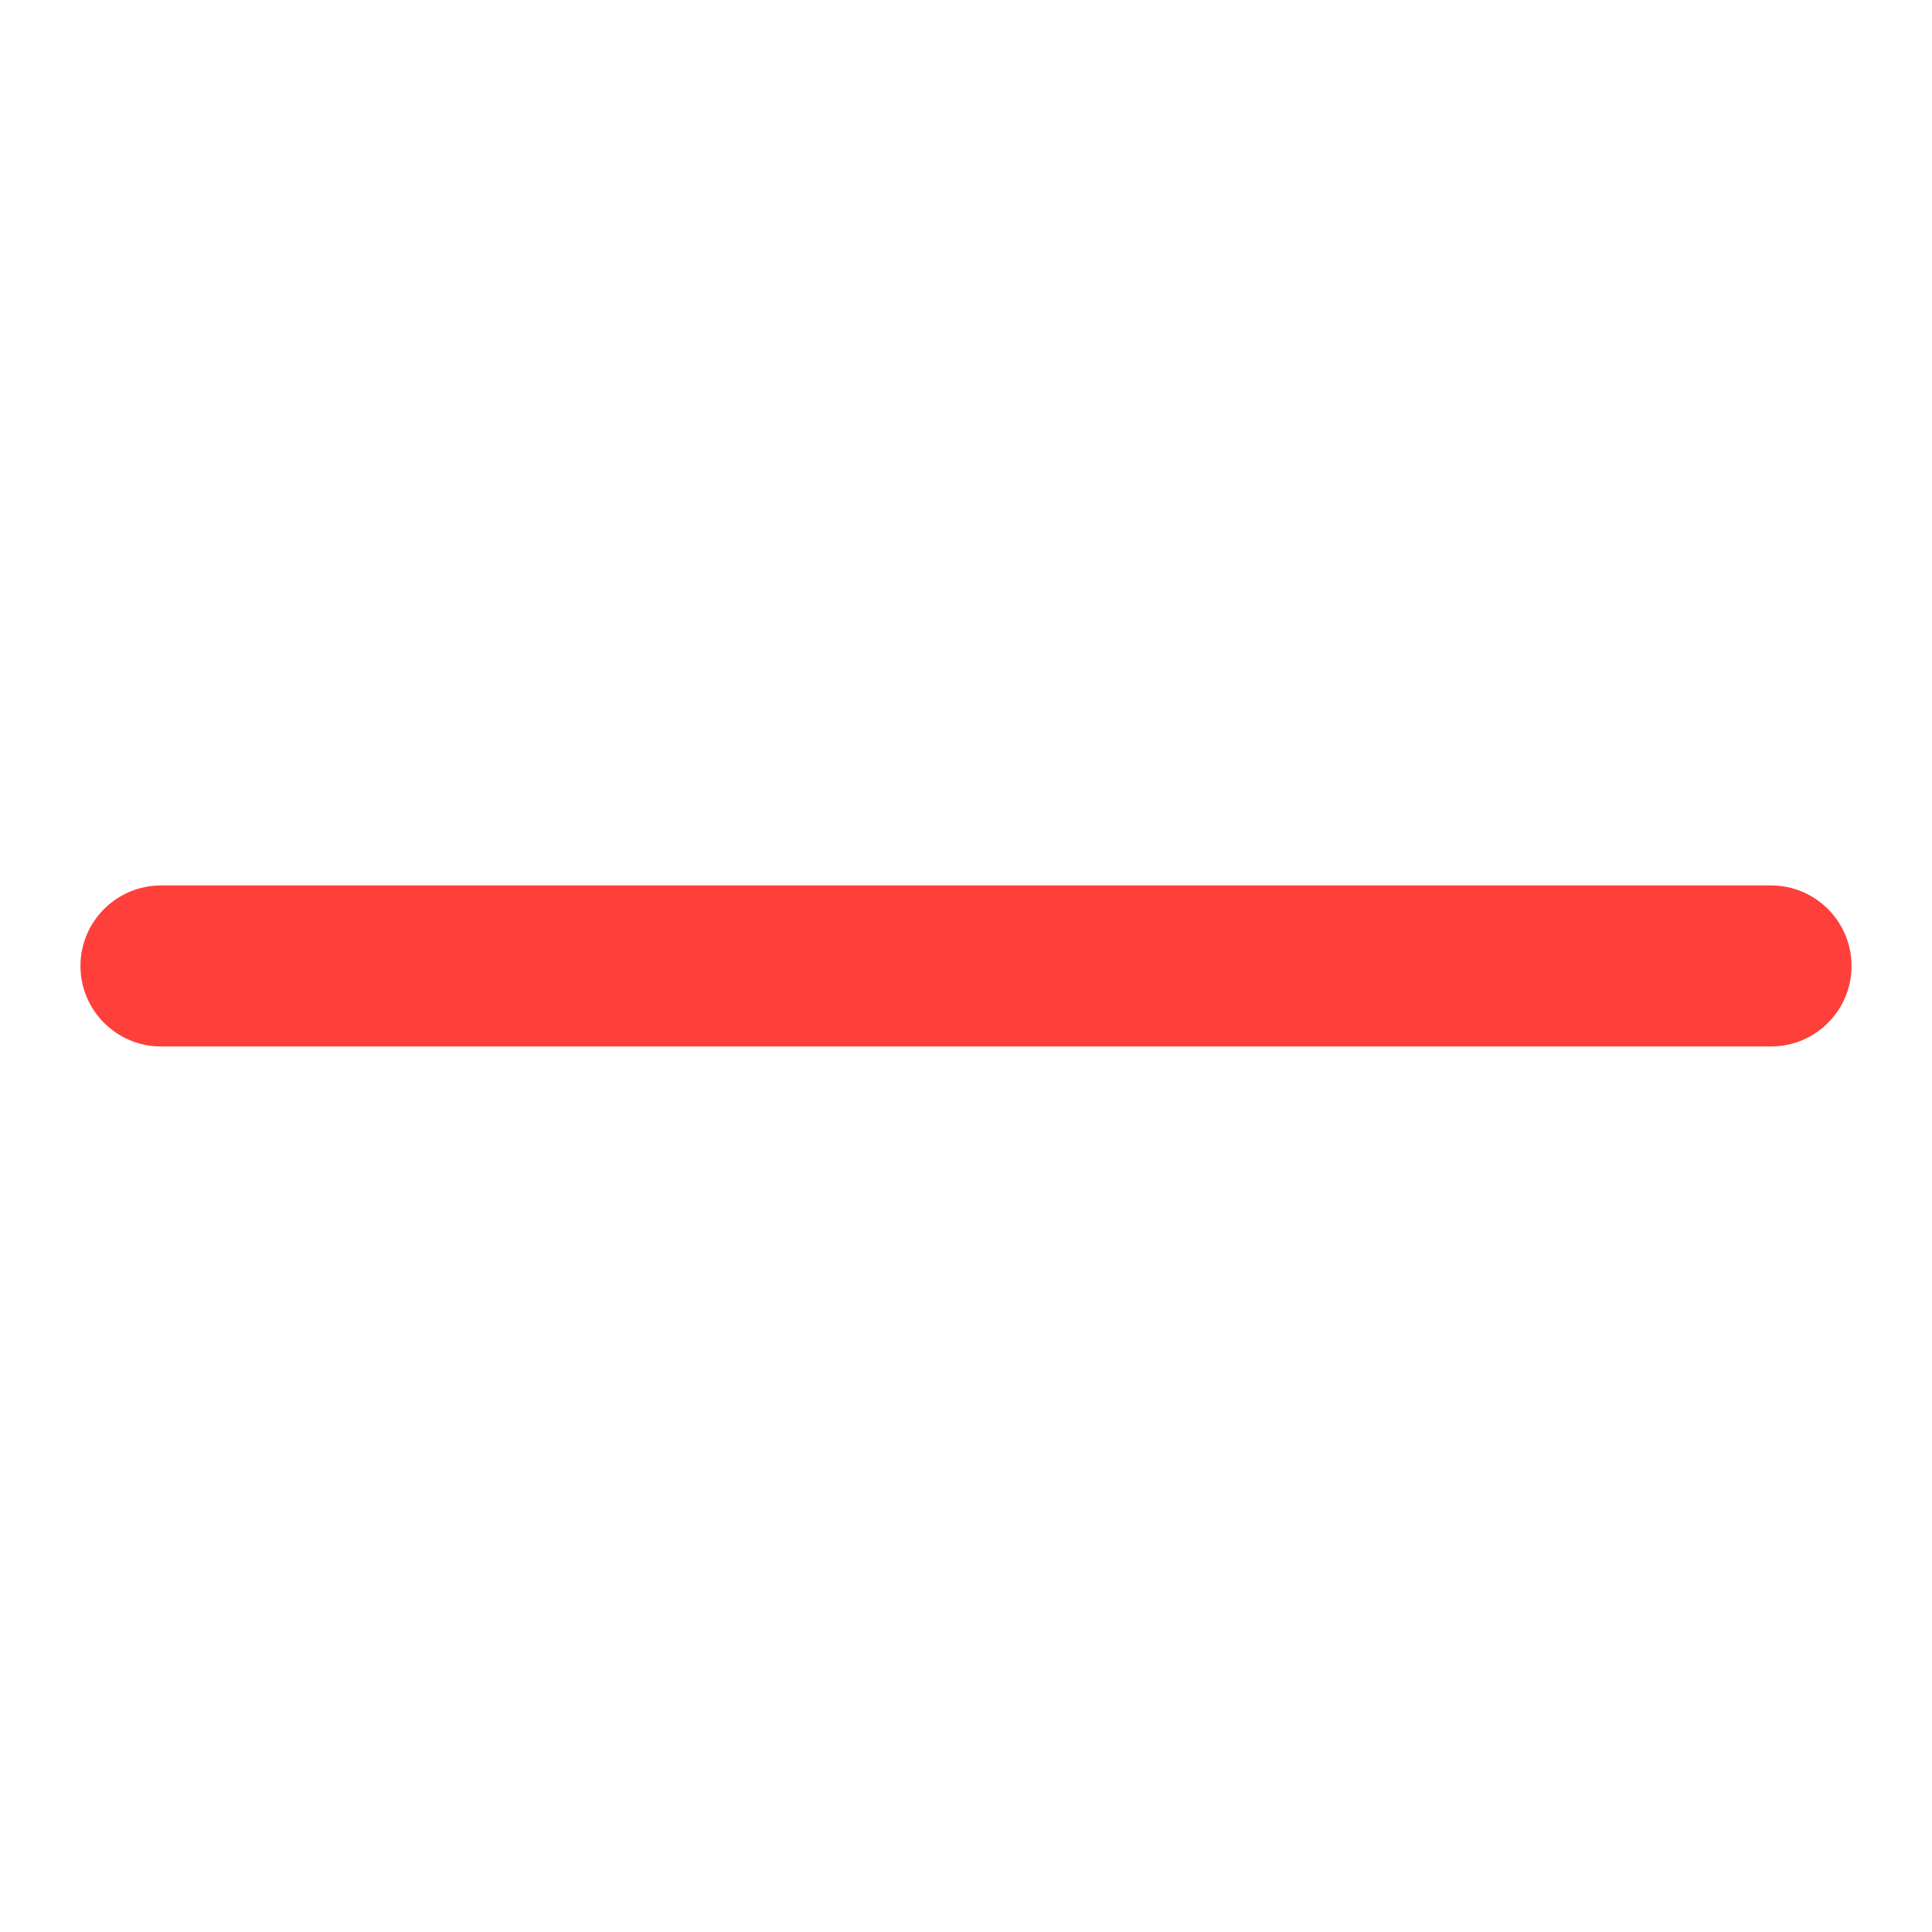 <svg viewBox="0 0 20 20" xmlns="http://www.w3.org/2000/svg" xmlns:xlink="http://www.w3.org/1999/xlink" width="20" height="20" fill="none">
	<rect id="Minus" width="20" height="20" x="0" y="0" />
	<path id="minus" d="M0.833 9.999C0.833 9.539 1.207 9.166 1.667 9.166L1.667 9.999L1.667 10.833C1.207 10.833 0.833 10.46 0.833 9.999ZM18.334 9.999L18.333 10.833L1.667 10.833L1.667 9.999L1.667 9.166L18.333 9.166L18.334 9.999ZM18.334 9.999L18.333 10.833C18.794 10.833 19.167 10.46 19.167 9.999C19.167 9.539 18.793 9.166 18.333 9.166L18.334 9.999Z" fill="rgb(255,63,58)" fill-rule="evenodd" />
</svg>
